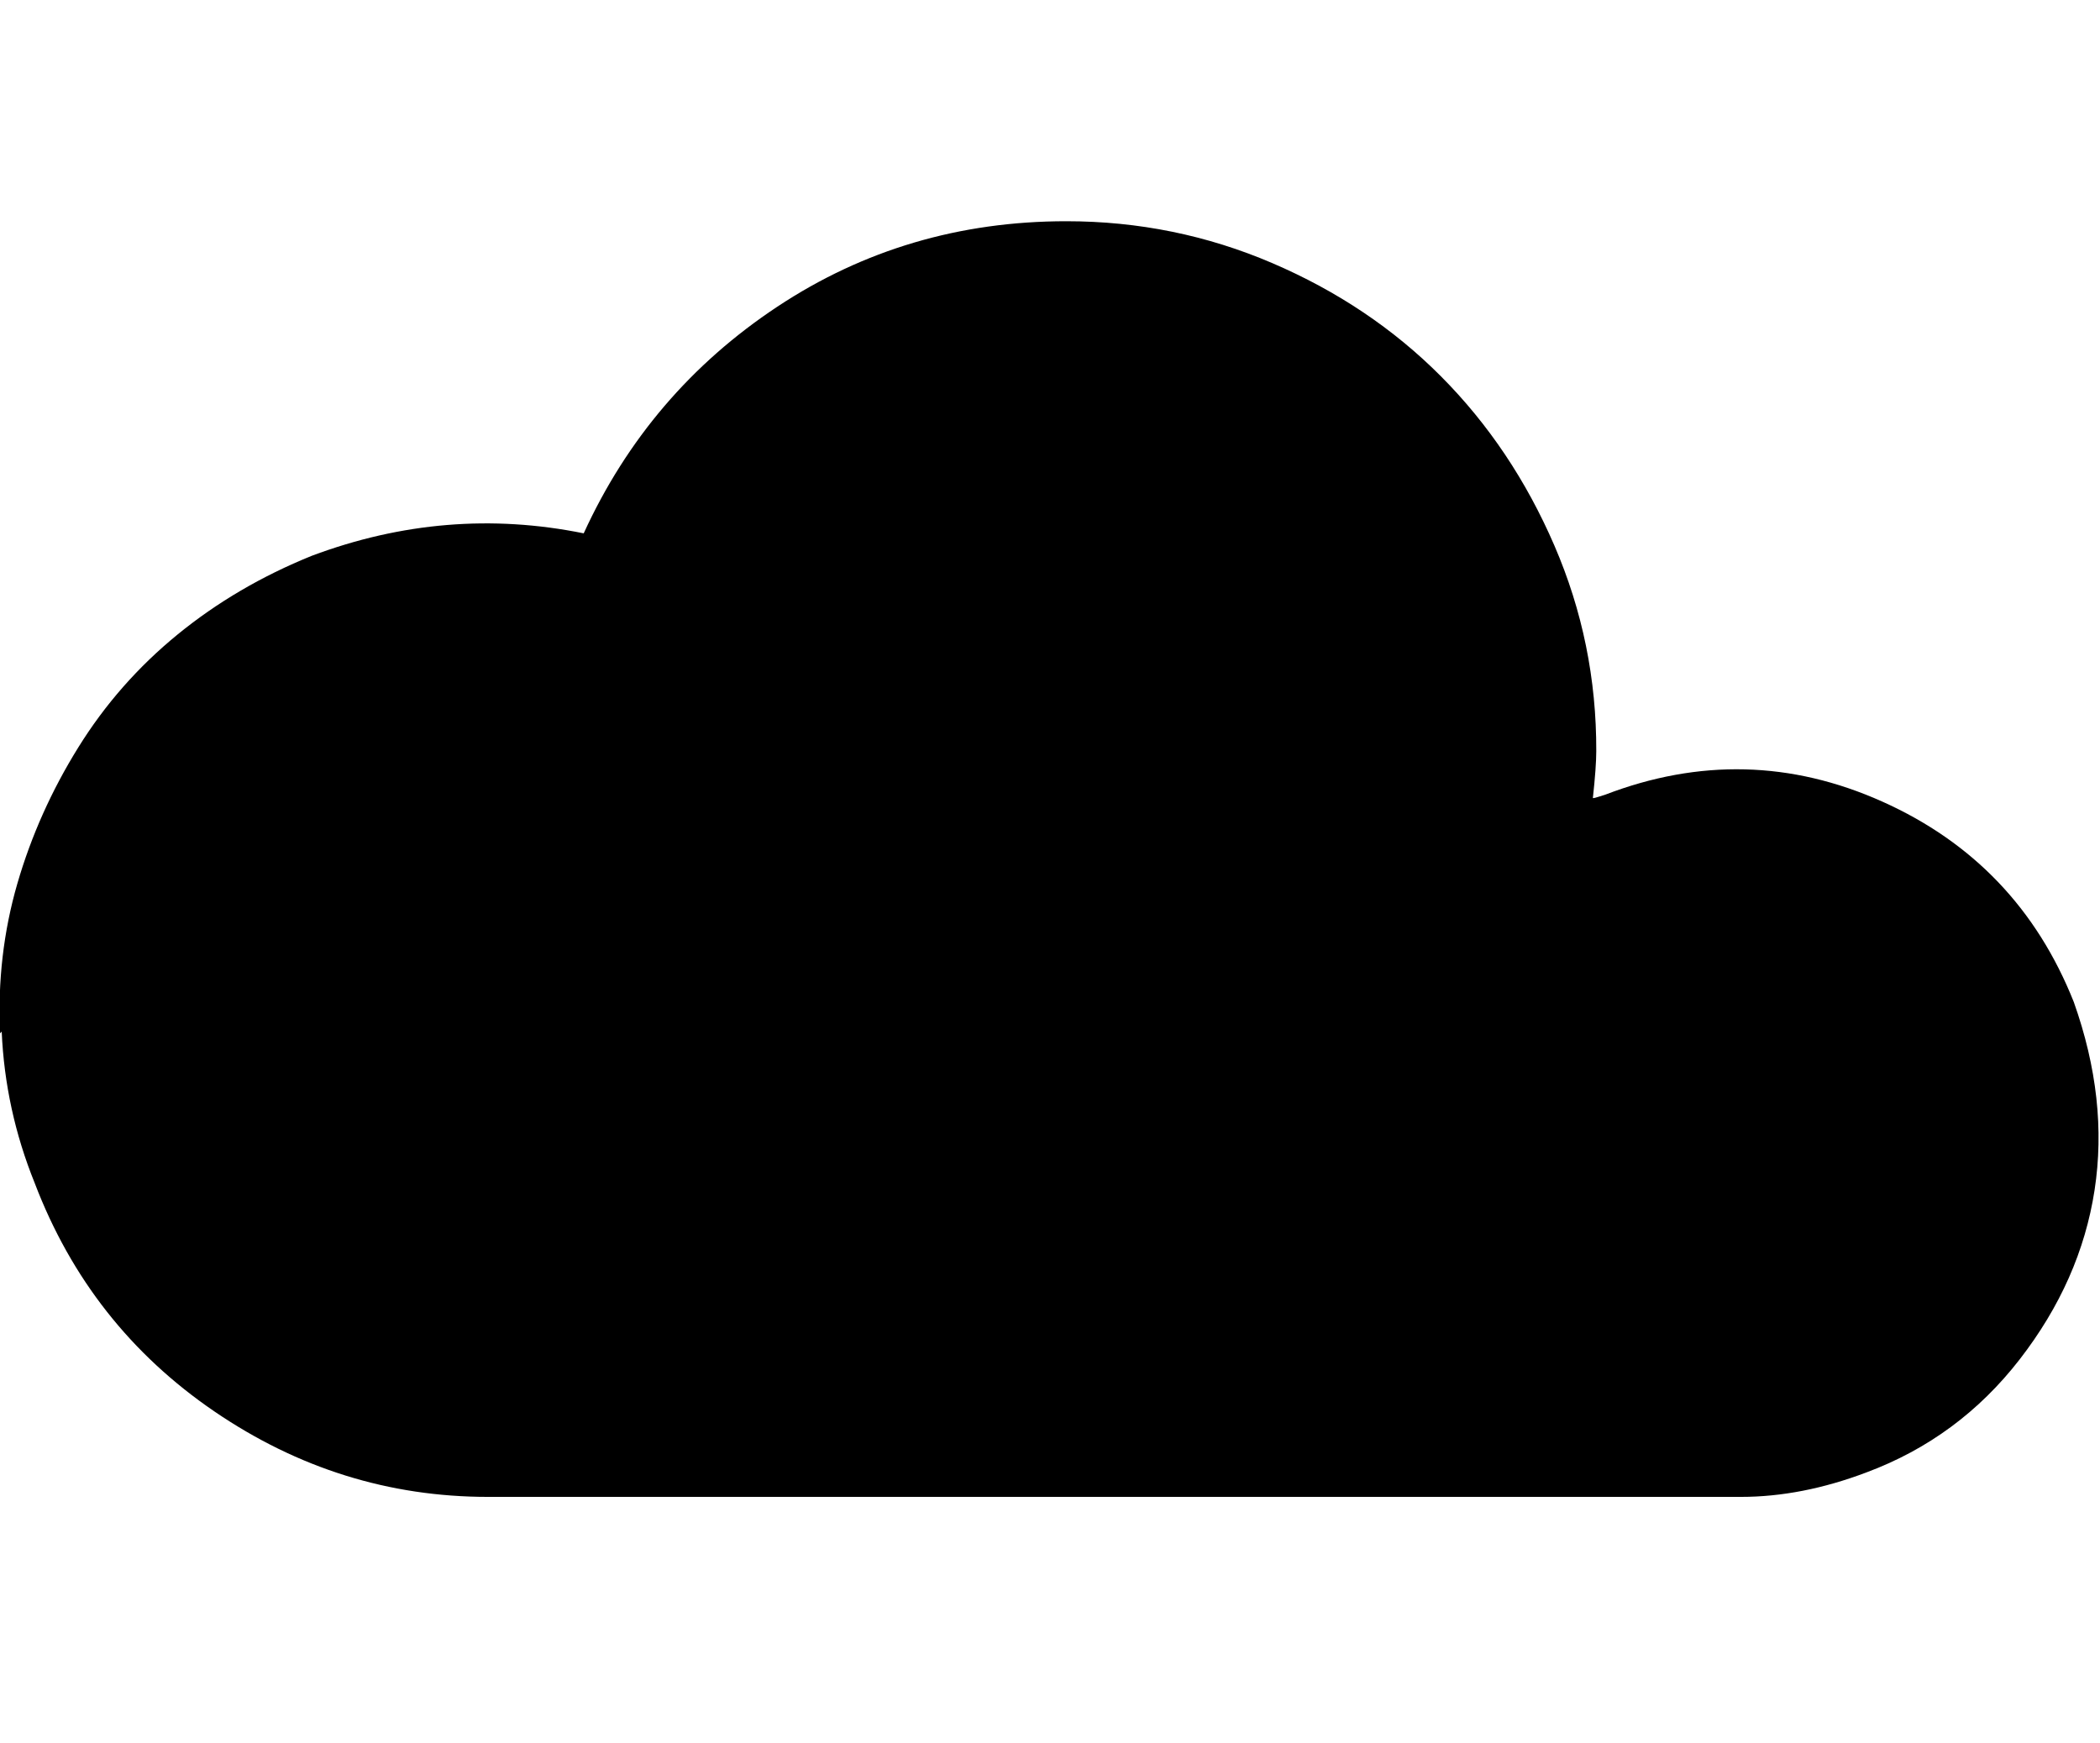 <svg height="512" width="617.0" xmlns="http://www.w3.org/2000/svg"><path d="m0 303.6q-1-23 5.1-44t17.9-40 29.2-33.2 39.4-23.1q39.5-14.8 79.9-6.6 19-41.5 56.9-66.6t84.9-25.1q31.8 0 60.5 12.3t49.6 33.3 33.3 49.7 12.3 60.4q0 4.6-1 13.8 0.5 0 2-0.5t1.6-0.5q41.4-15.9 81.4 2t56.3 58.9q10.2 28.7 6.1 55.3t-22 49.7-45 33.2q-19 7.2-36.9 7.2h-368.1q-43.6 0-80.4-25.1t-52.8-67.1q-8.7-21.5-9.7-44.5z" /></svg>